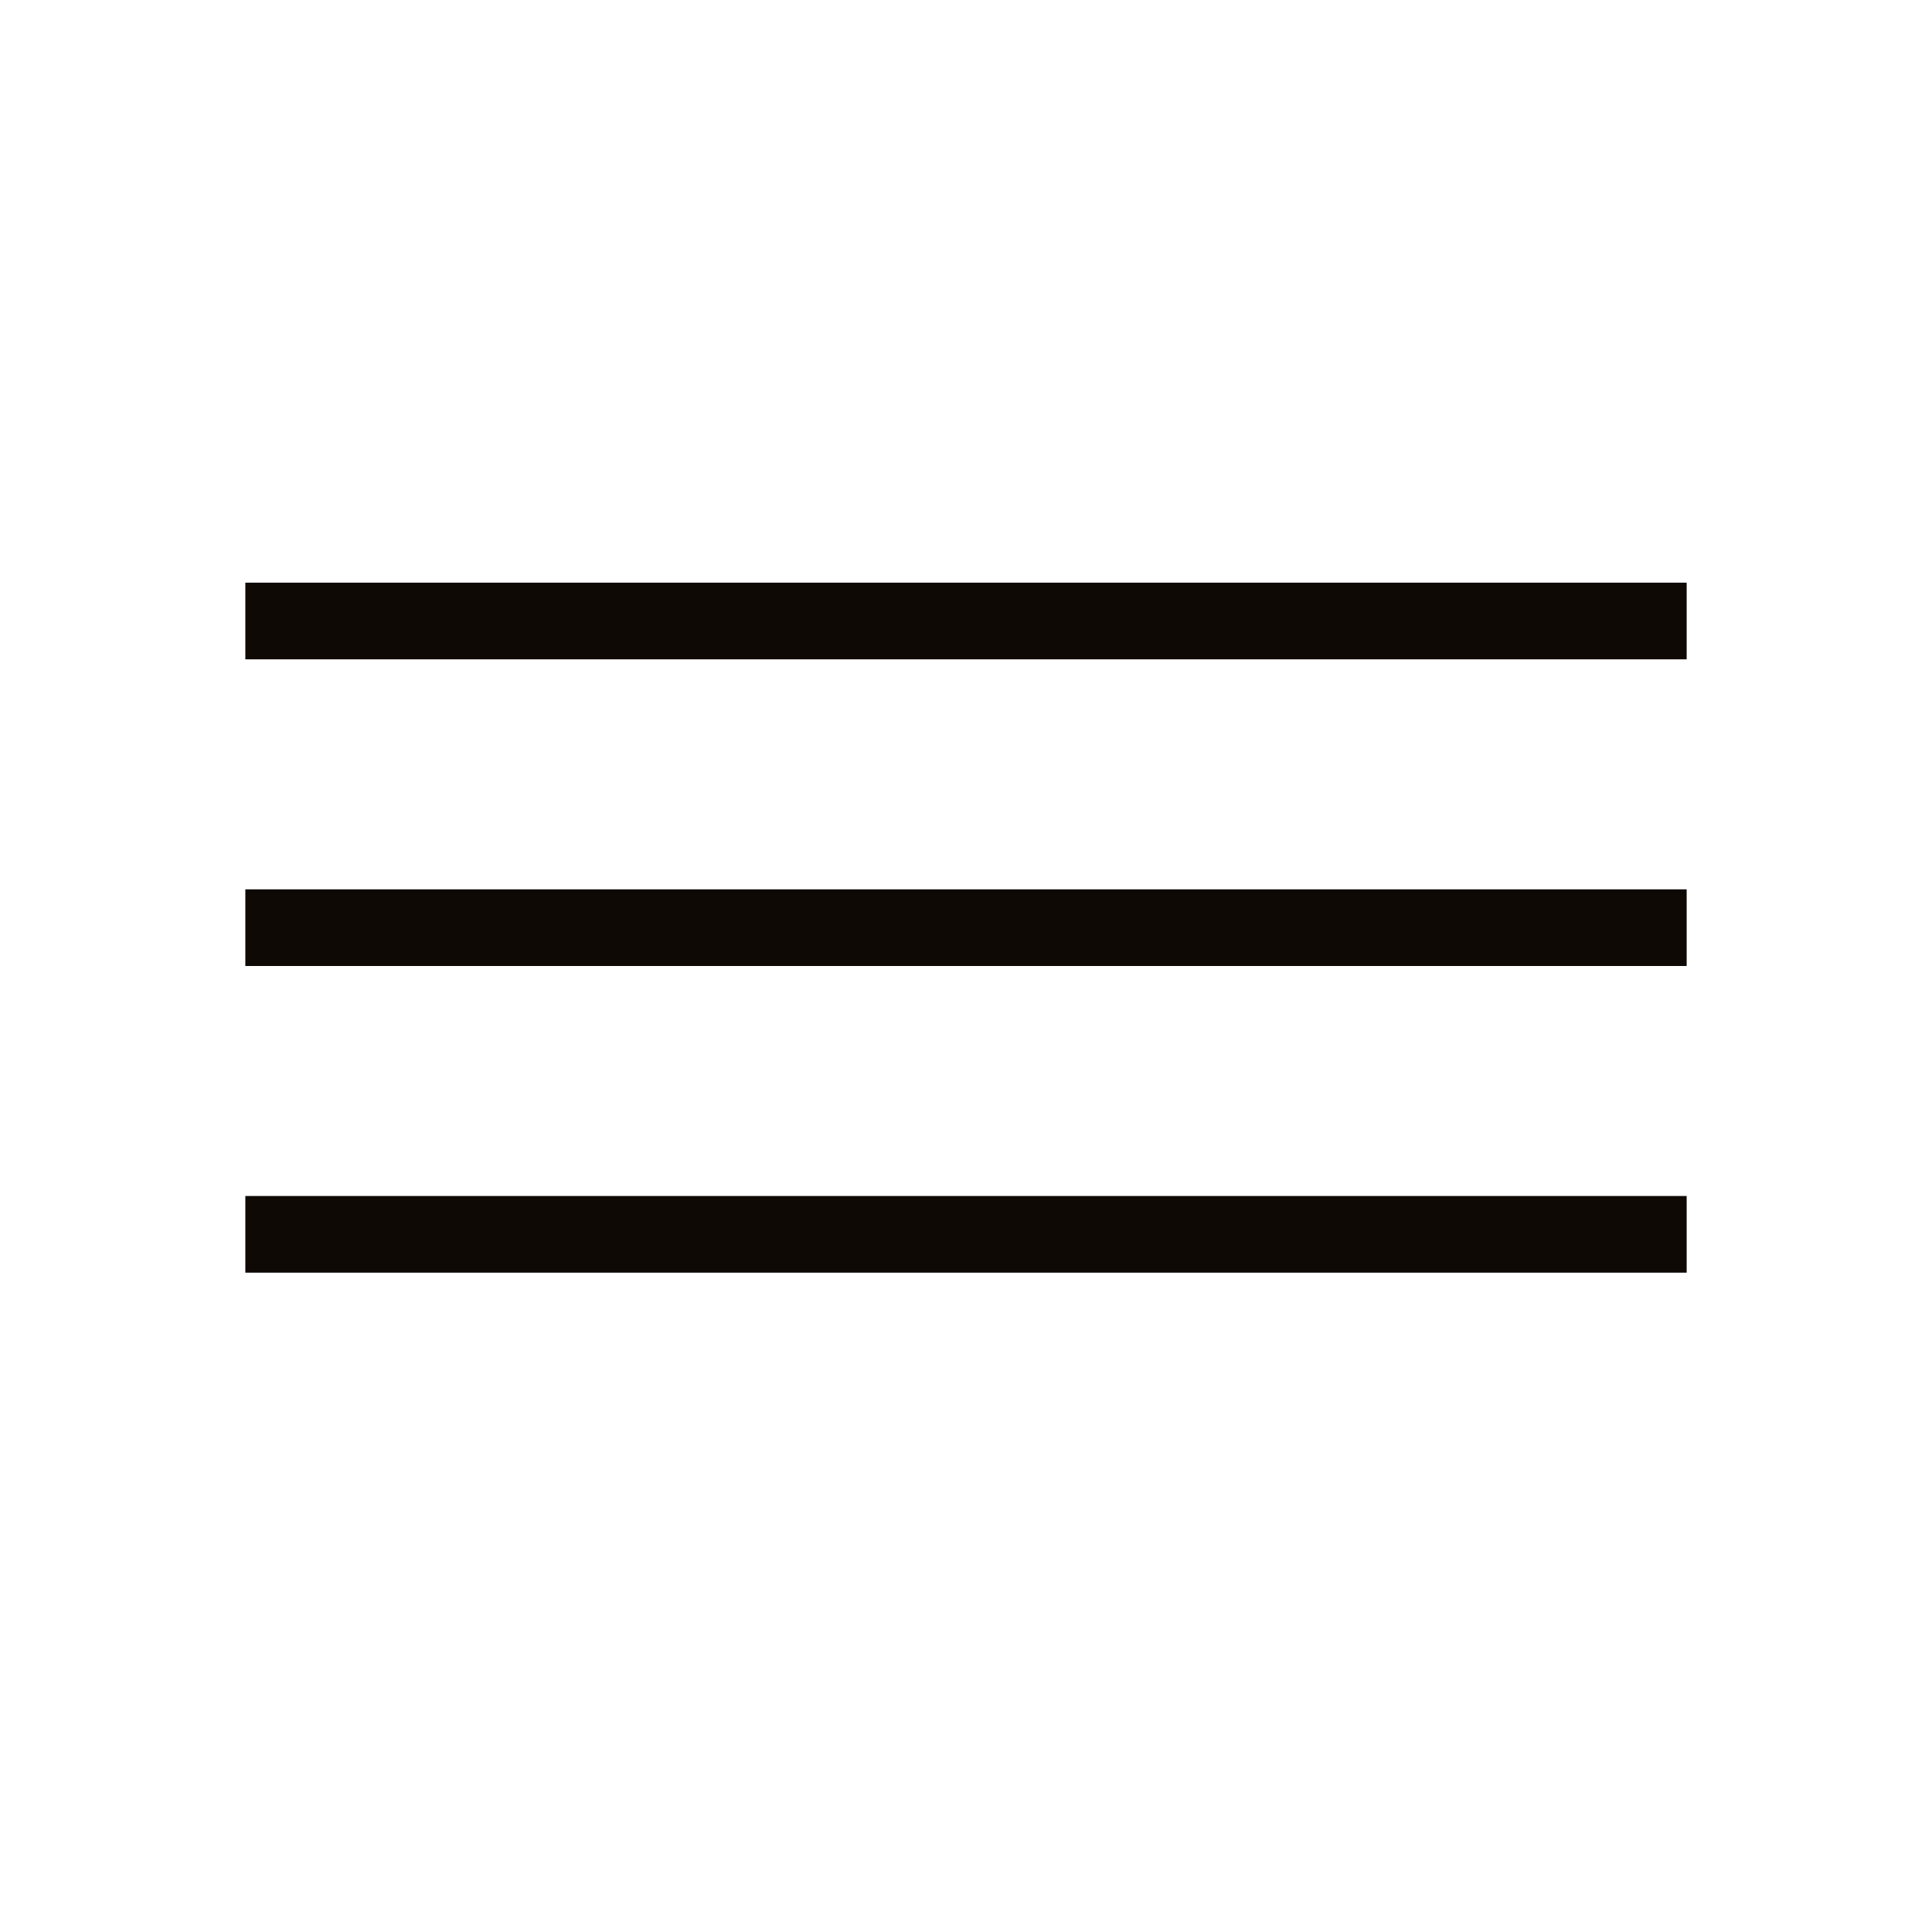 <svg width="126" height="126" viewBox="0 0 126 126" fill="none" xmlns="http://www.w3.org/2000/svg">
<line x1="16" y1="40.5" x2="110" y2="40.5" stroke="#0F0905" stroke-width="5"/>
<line x1="16" y1="60.5" x2="110" y2="60.5" stroke="#0F0905" stroke-width="5"/>
<line x1="16" y1="80.5" x2="110" y2="80.5" stroke="#0F0905" stroke-width="5"/>
</svg>
